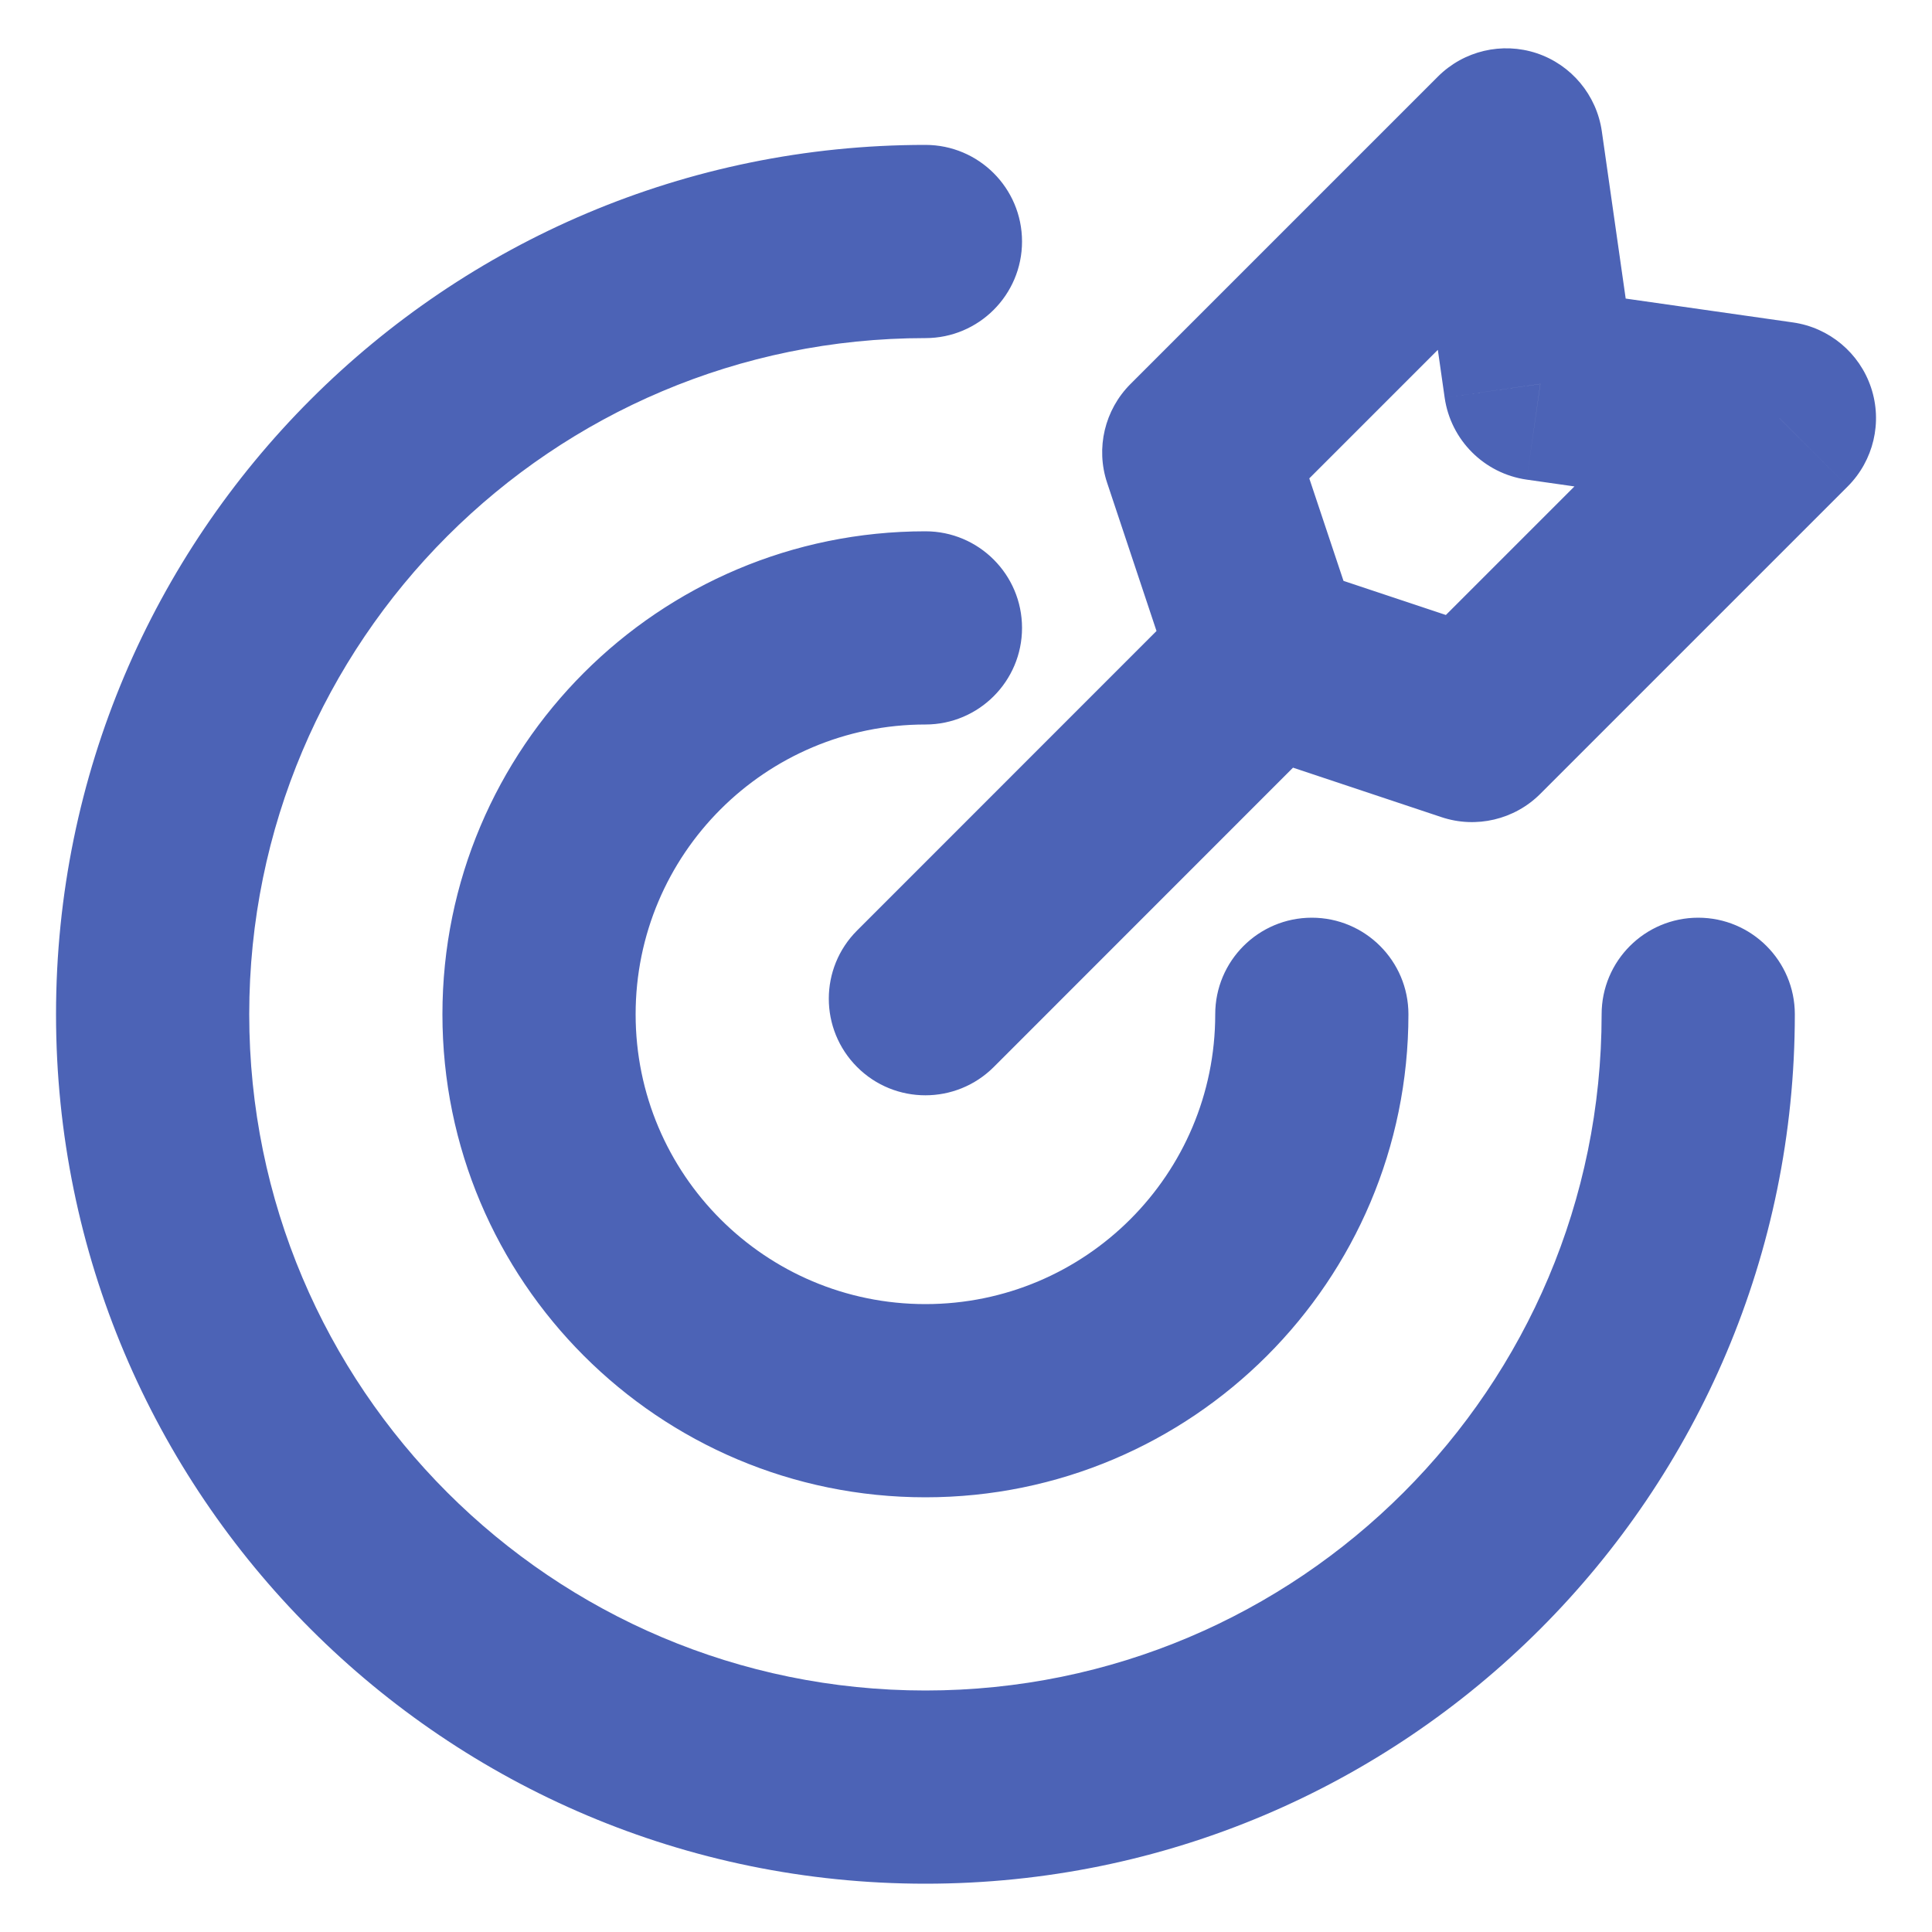 <svg width="20" height="20" viewBox="0 0 20 20" fill="none" xmlns="http://www.w3.org/2000/svg">
<path d="M18.58 10.5C18.58 9.948 18.132 9.5 17.58 9.5C17.027 9.5 16.58 9.948 16.58 10.5H18.58ZM9.58 3.5C10.132 3.5 10.58 3.052 10.58 2.5C10.58 1.948 10.132 1.5 9.58 1.5V3.5ZM14.58 10.5C14.58 9.948 14.132 9.5 13.58 9.5C13.027 9.5 12.58 9.948 12.58 10.5H14.58ZM9.58 7.5C10.132 7.5 10.58 7.052 10.58 6.5C10.58 5.948 10.132 5.5 9.58 5.5V7.5ZM13.822 7.51C14.213 7.12 14.213 6.487 13.822 6.096C13.432 5.706 12.799 5.706 12.408 6.096L13.822 7.51ZM8.873 9.632C8.482 10.022 8.482 10.655 8.873 11.046C9.263 11.436 9.896 11.436 10.287 11.046L8.873 9.632ZM18.42 4.328L19.127 5.036C19.395 4.768 19.489 4.372 19.369 4.012C19.249 3.653 18.937 3.392 18.562 3.338L18.42 4.328ZM15.238 7.51L14.922 8.459C15.281 8.579 15.678 8.485 15.945 8.218L15.238 7.51ZM12.41 4.682L11.703 3.975C11.435 4.243 11.341 4.639 11.461 4.998L12.41 4.682ZM15.592 1.5L16.582 1.359C16.528 0.984 16.267 0.671 15.908 0.551C15.549 0.432 15.153 0.525 14.885 0.793L15.592 1.5ZM13.117 6.803L12.168 7.12C12.268 7.418 12.502 7.652 12.801 7.752L13.117 6.803ZM15.945 3.975L14.955 4.116C15.018 4.556 15.364 4.902 15.804 4.965L15.945 3.975ZM16.58 10.5C16.58 14.366 13.446 17.5 9.58 17.5V19.5C14.55 19.5 18.58 15.471 18.58 10.5H16.58ZM9.58 17.5C5.714 17.5 2.58 14.366 2.58 10.5H0.58C0.58 15.471 4.609 19.5 9.58 19.5V17.5ZM2.58 10.5C2.58 6.634 5.714 3.5 9.58 3.5V1.5C4.609 1.5 0.58 5.529 0.58 10.5H2.58ZM12.58 10.5C12.58 12.157 11.237 13.5 9.58 13.5V15.5C12.341 15.5 14.58 13.261 14.58 10.5H12.58ZM9.58 13.5C7.923 13.5 6.58 12.157 6.58 10.5H4.58C4.58 13.261 6.818 15.5 9.58 15.5V13.5ZM6.58 10.5C6.58 8.843 7.923 7.5 9.58 7.5V5.5C6.818 5.5 4.58 7.739 4.58 10.5H6.58ZM12.408 6.096L8.873 9.632L10.287 11.046L13.822 7.51L12.408 6.096ZM17.713 3.621L14.531 6.803L15.945 8.218L19.127 5.036L17.713 3.621ZM13.117 5.389L16.299 2.207L14.885 0.793L11.703 3.975L13.117 5.389ZM15.555 6.562L13.433 5.855L12.801 7.752L14.922 8.459L15.555 6.562ZM14.066 6.487L13.358 4.366L11.461 4.998L12.168 7.12L14.066 6.487ZM14.602 1.641L14.955 4.116L16.935 3.833L16.582 1.359L14.602 1.641ZM15.804 4.965L18.279 5.318L18.562 3.338L16.087 2.985L15.804 4.965Z" fill="#4C63B6"/>
</svg>
